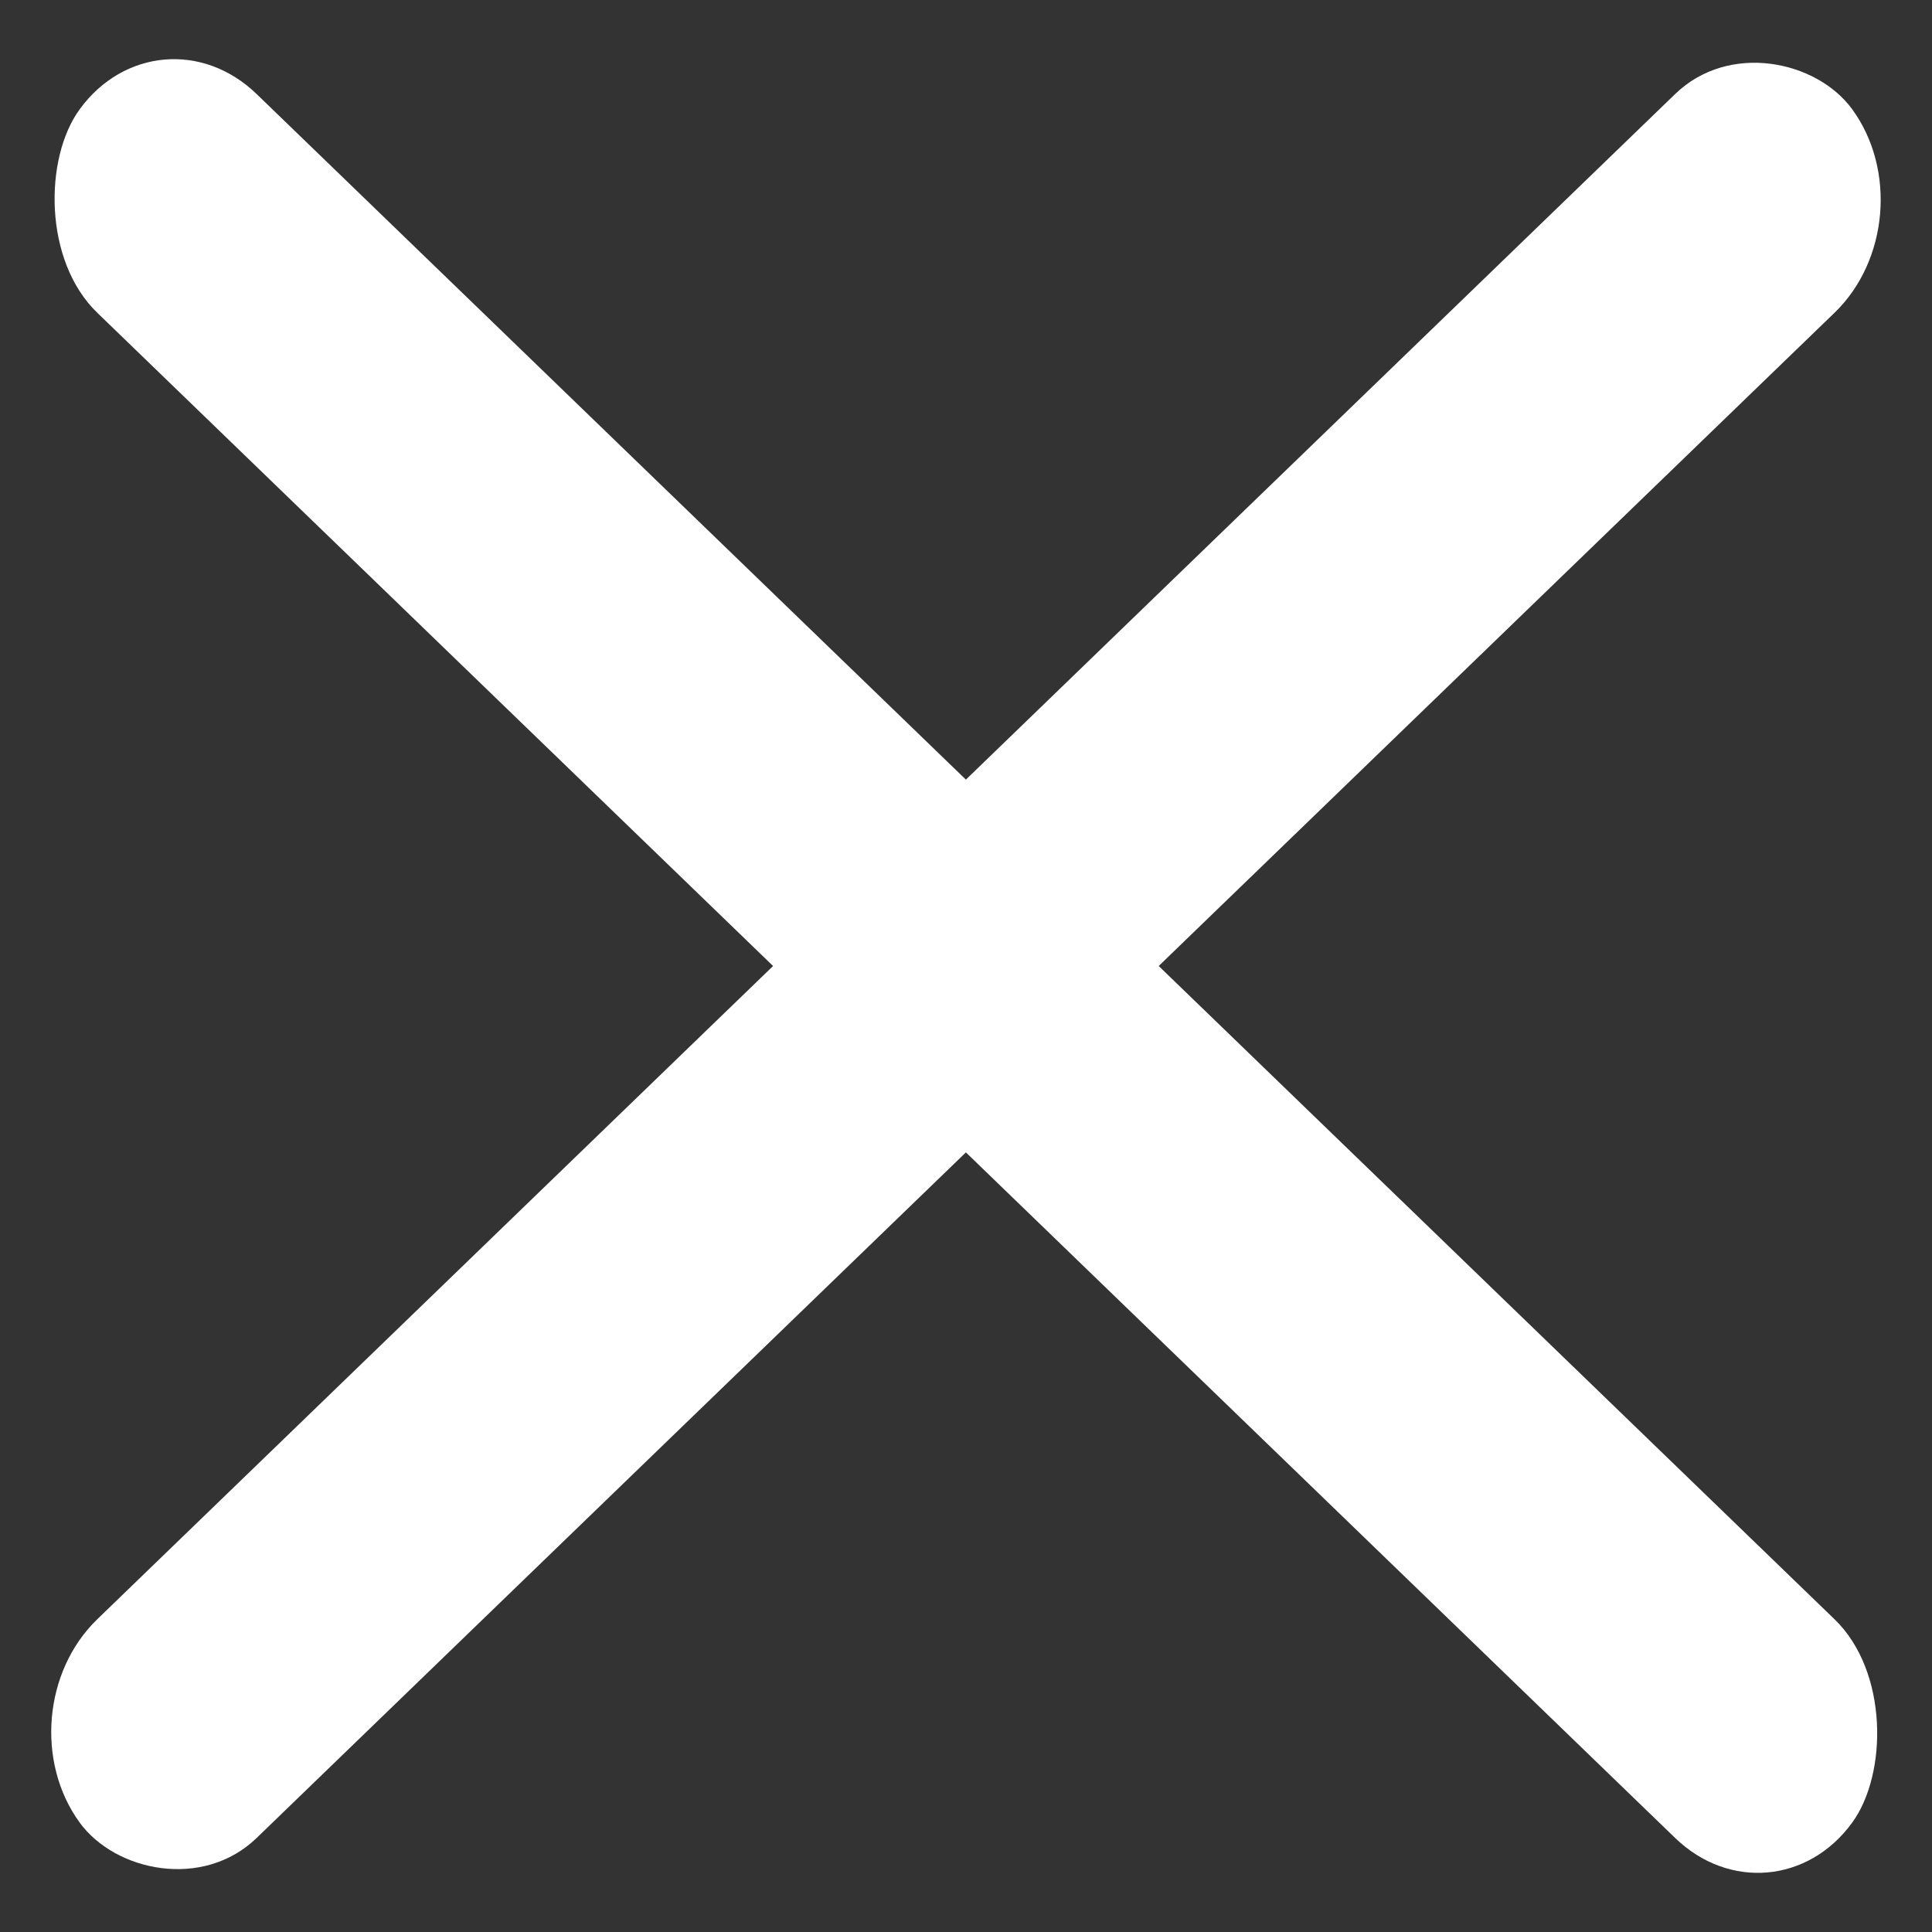 <svg width="23" height="23" viewBox="0 0 23 23" fill="none" xmlns="http://www.w3.org/2000/svg">
<rect x="0" y="0" width="23" height="23" fill="#333333" stroke="none"/>
<rect width="29.348" height="3.222" rx="1.611" transform="matrix(0.719 0.695 -0.589 0.808 1.897 0)" fill="white"/>
<rect width="29.348" height="3.222" rx="1.611" transform="matrix(0.719 -0.695 0.589 0.808 0 20.396)" fill="white"/>
</svg>
